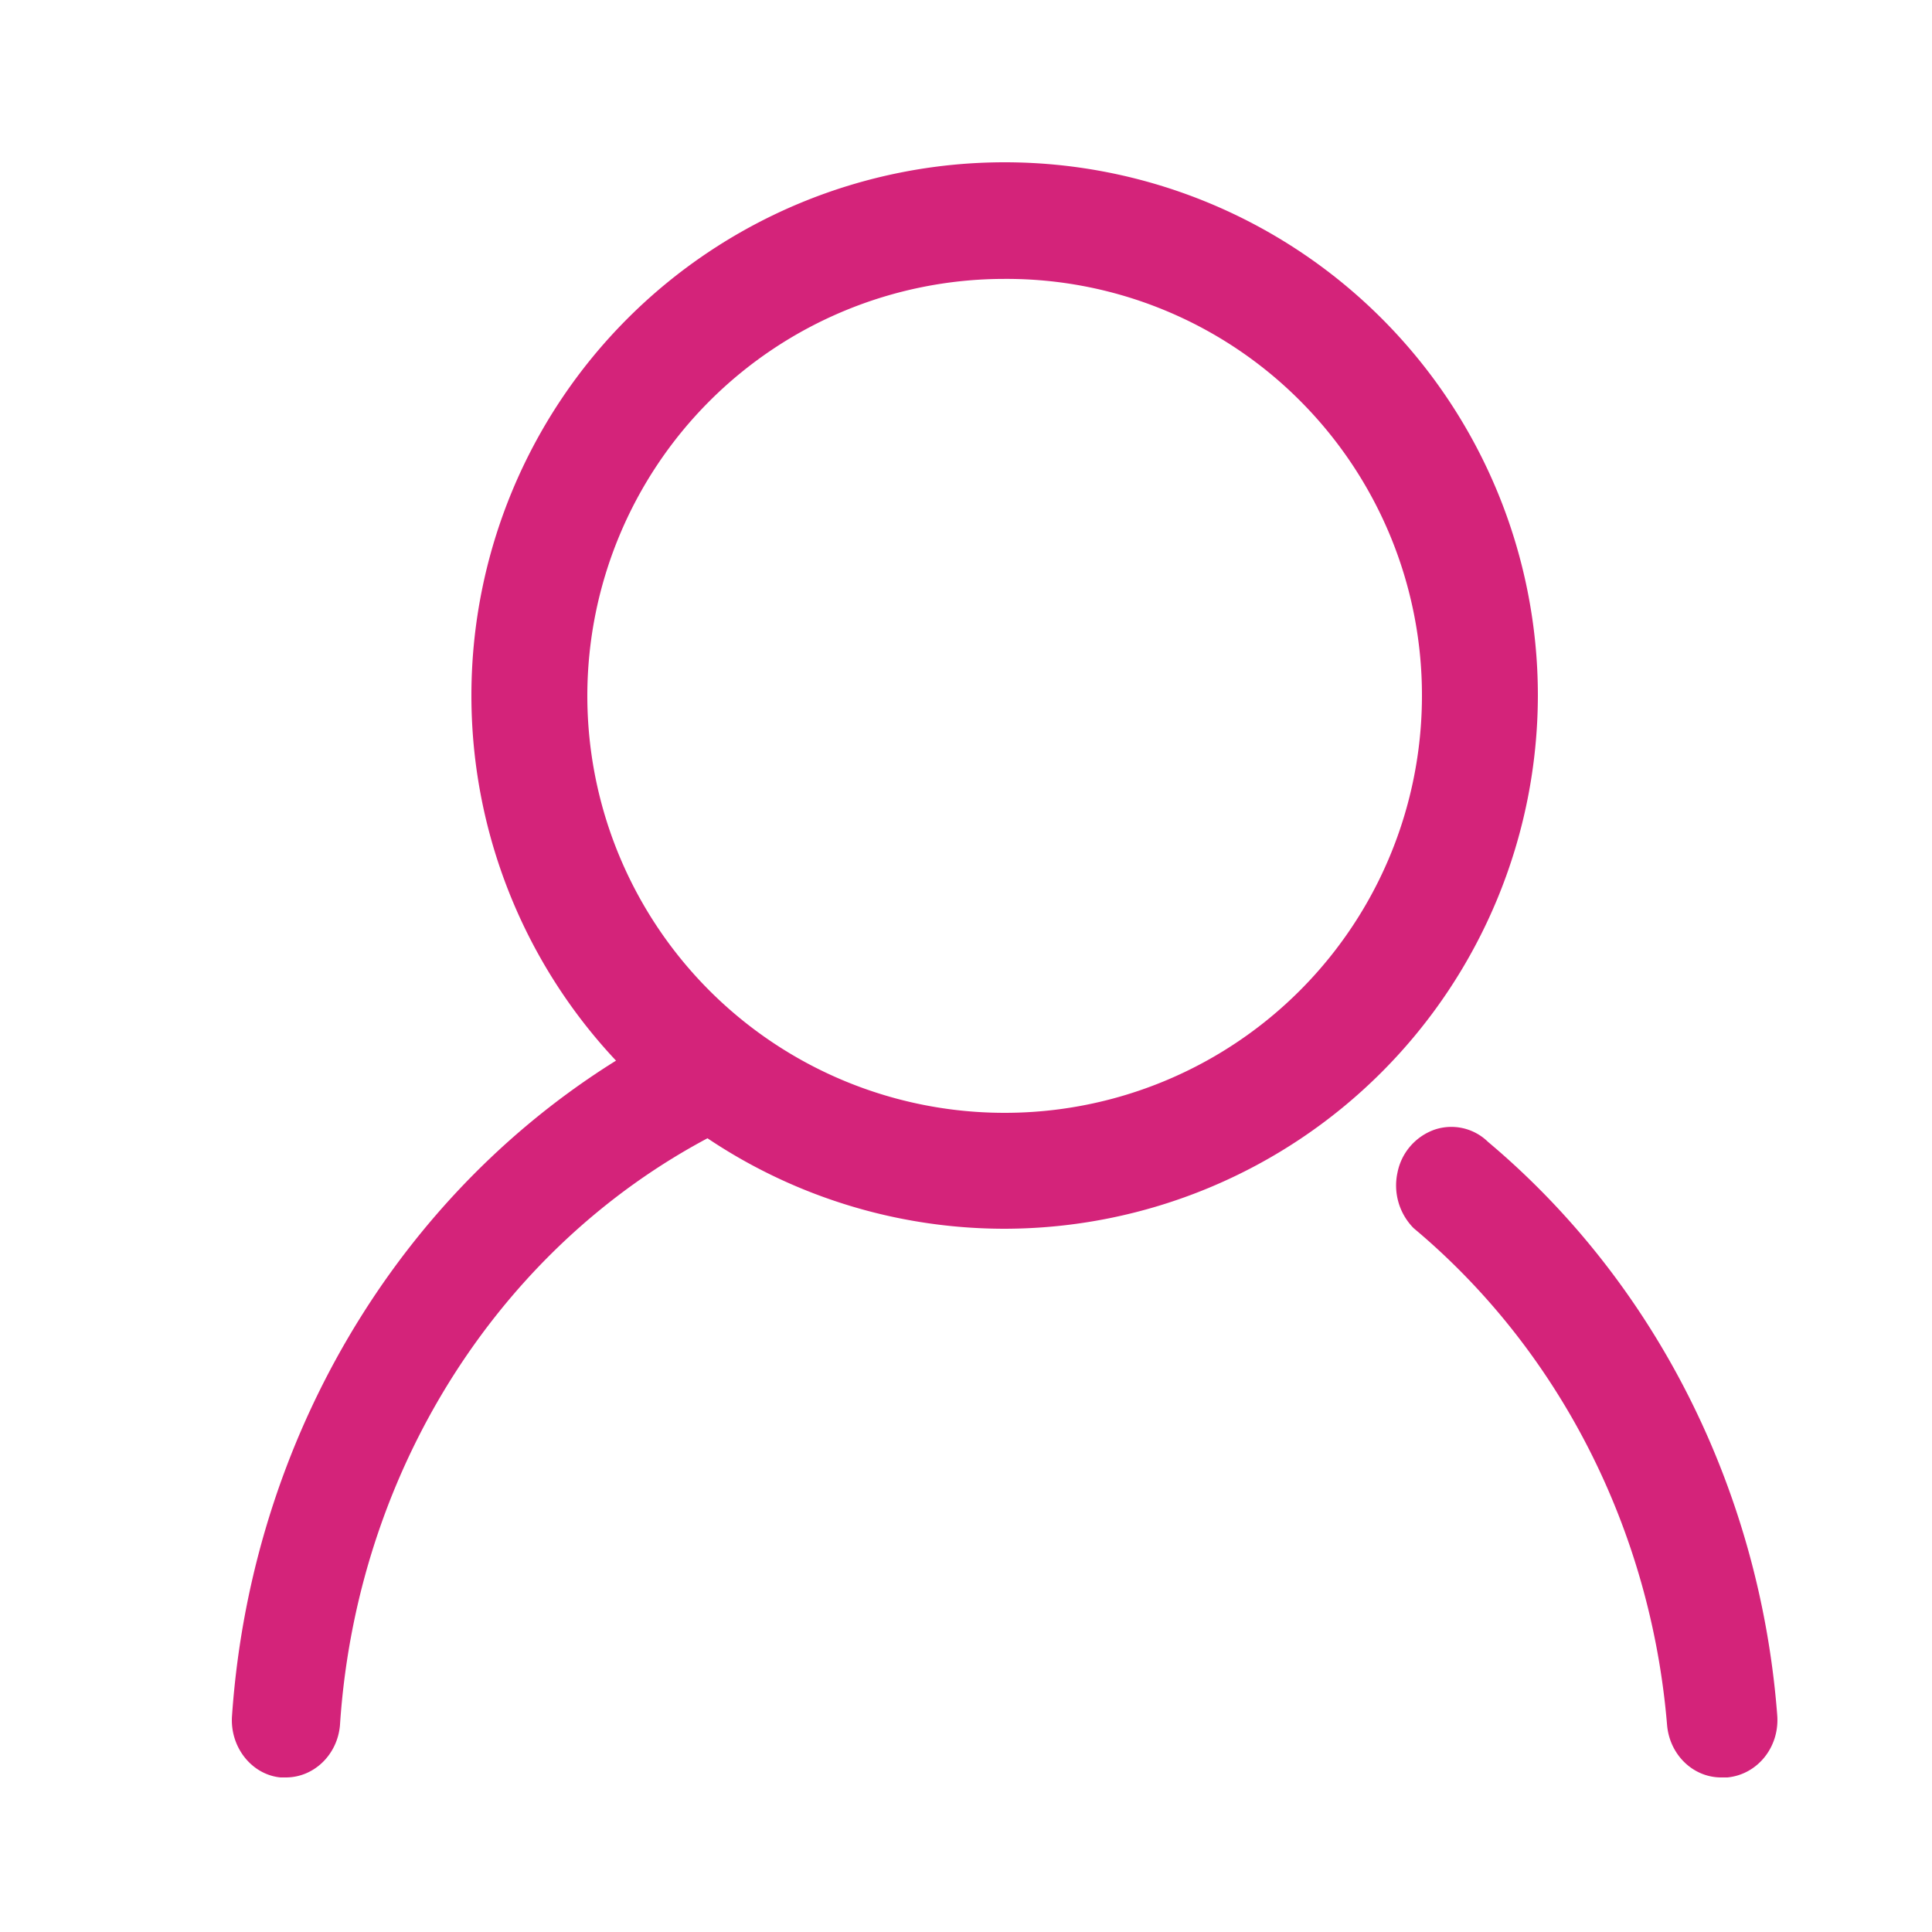 <?xml version="1.0" standalone="no"?><!DOCTYPE svg PUBLIC "-//W3C//DTD SVG 1.1//EN" "http://www.w3.org/Graphics/SVG/1.1/DTD/svg11.dtd"><svg t="1557192999221" class="icon" style="" viewBox="0 0 1024 1024" version="1.1" xmlns="http://www.w3.org/2000/svg" p-id="2280" xmlns:xlink="http://www.w3.org/1999/xlink" width="128" height="128"><defs><style type="text/css"></style></defs><path d="M815.104 368.64a282.624 282.624 0 1 0-282.624 282.624A283.034 283.034 0 0 0 815.104 368.64z m-282.993-220.815a219.628 219.628 0 0 1 156.877 64.512 220.897 220.897 0 0 1 64.676 156.467A221.102 221.102 0 0 1 532.48 589.824a221.102 221.102 0 0 1-221.184-221.02 221.102 221.102 0 0 1 220.815-220.979z" fill="#d4237a" p-id="2281"></path><path d="M912.015 942.08h3.523c16.097-1.556 27.812-16.261 26.419-33.137-9.216-119.357-64.635-229.253-153.272-303.718a27.771 27.771 0 0 0-28.262-6.513 30.351 30.351 0 0 0-19.743 22.856 32.154 32.154 0 0 0 8.561 29.368c77.169 64.553 125.747 159.785 134.349 263.455 1.393 15.647 13.681 27.566 28.426 27.689zM180.183 914.514c9.421-144.753 96.051-270.909 222.413-324.362-4.874 2.867-15.606-23.265-17.203-27.034-6.062-14.582-26.788-19.21-37.069-13.64-128.369 69.386-214.467 205.21-225.321 359.547-1.393 16.753 10.281 31.539 25.641 33.055h3.154c14.746-0.164 26.993-12.083 28.385-27.566z" fill="#d4237a" p-id="2282"></path></svg>